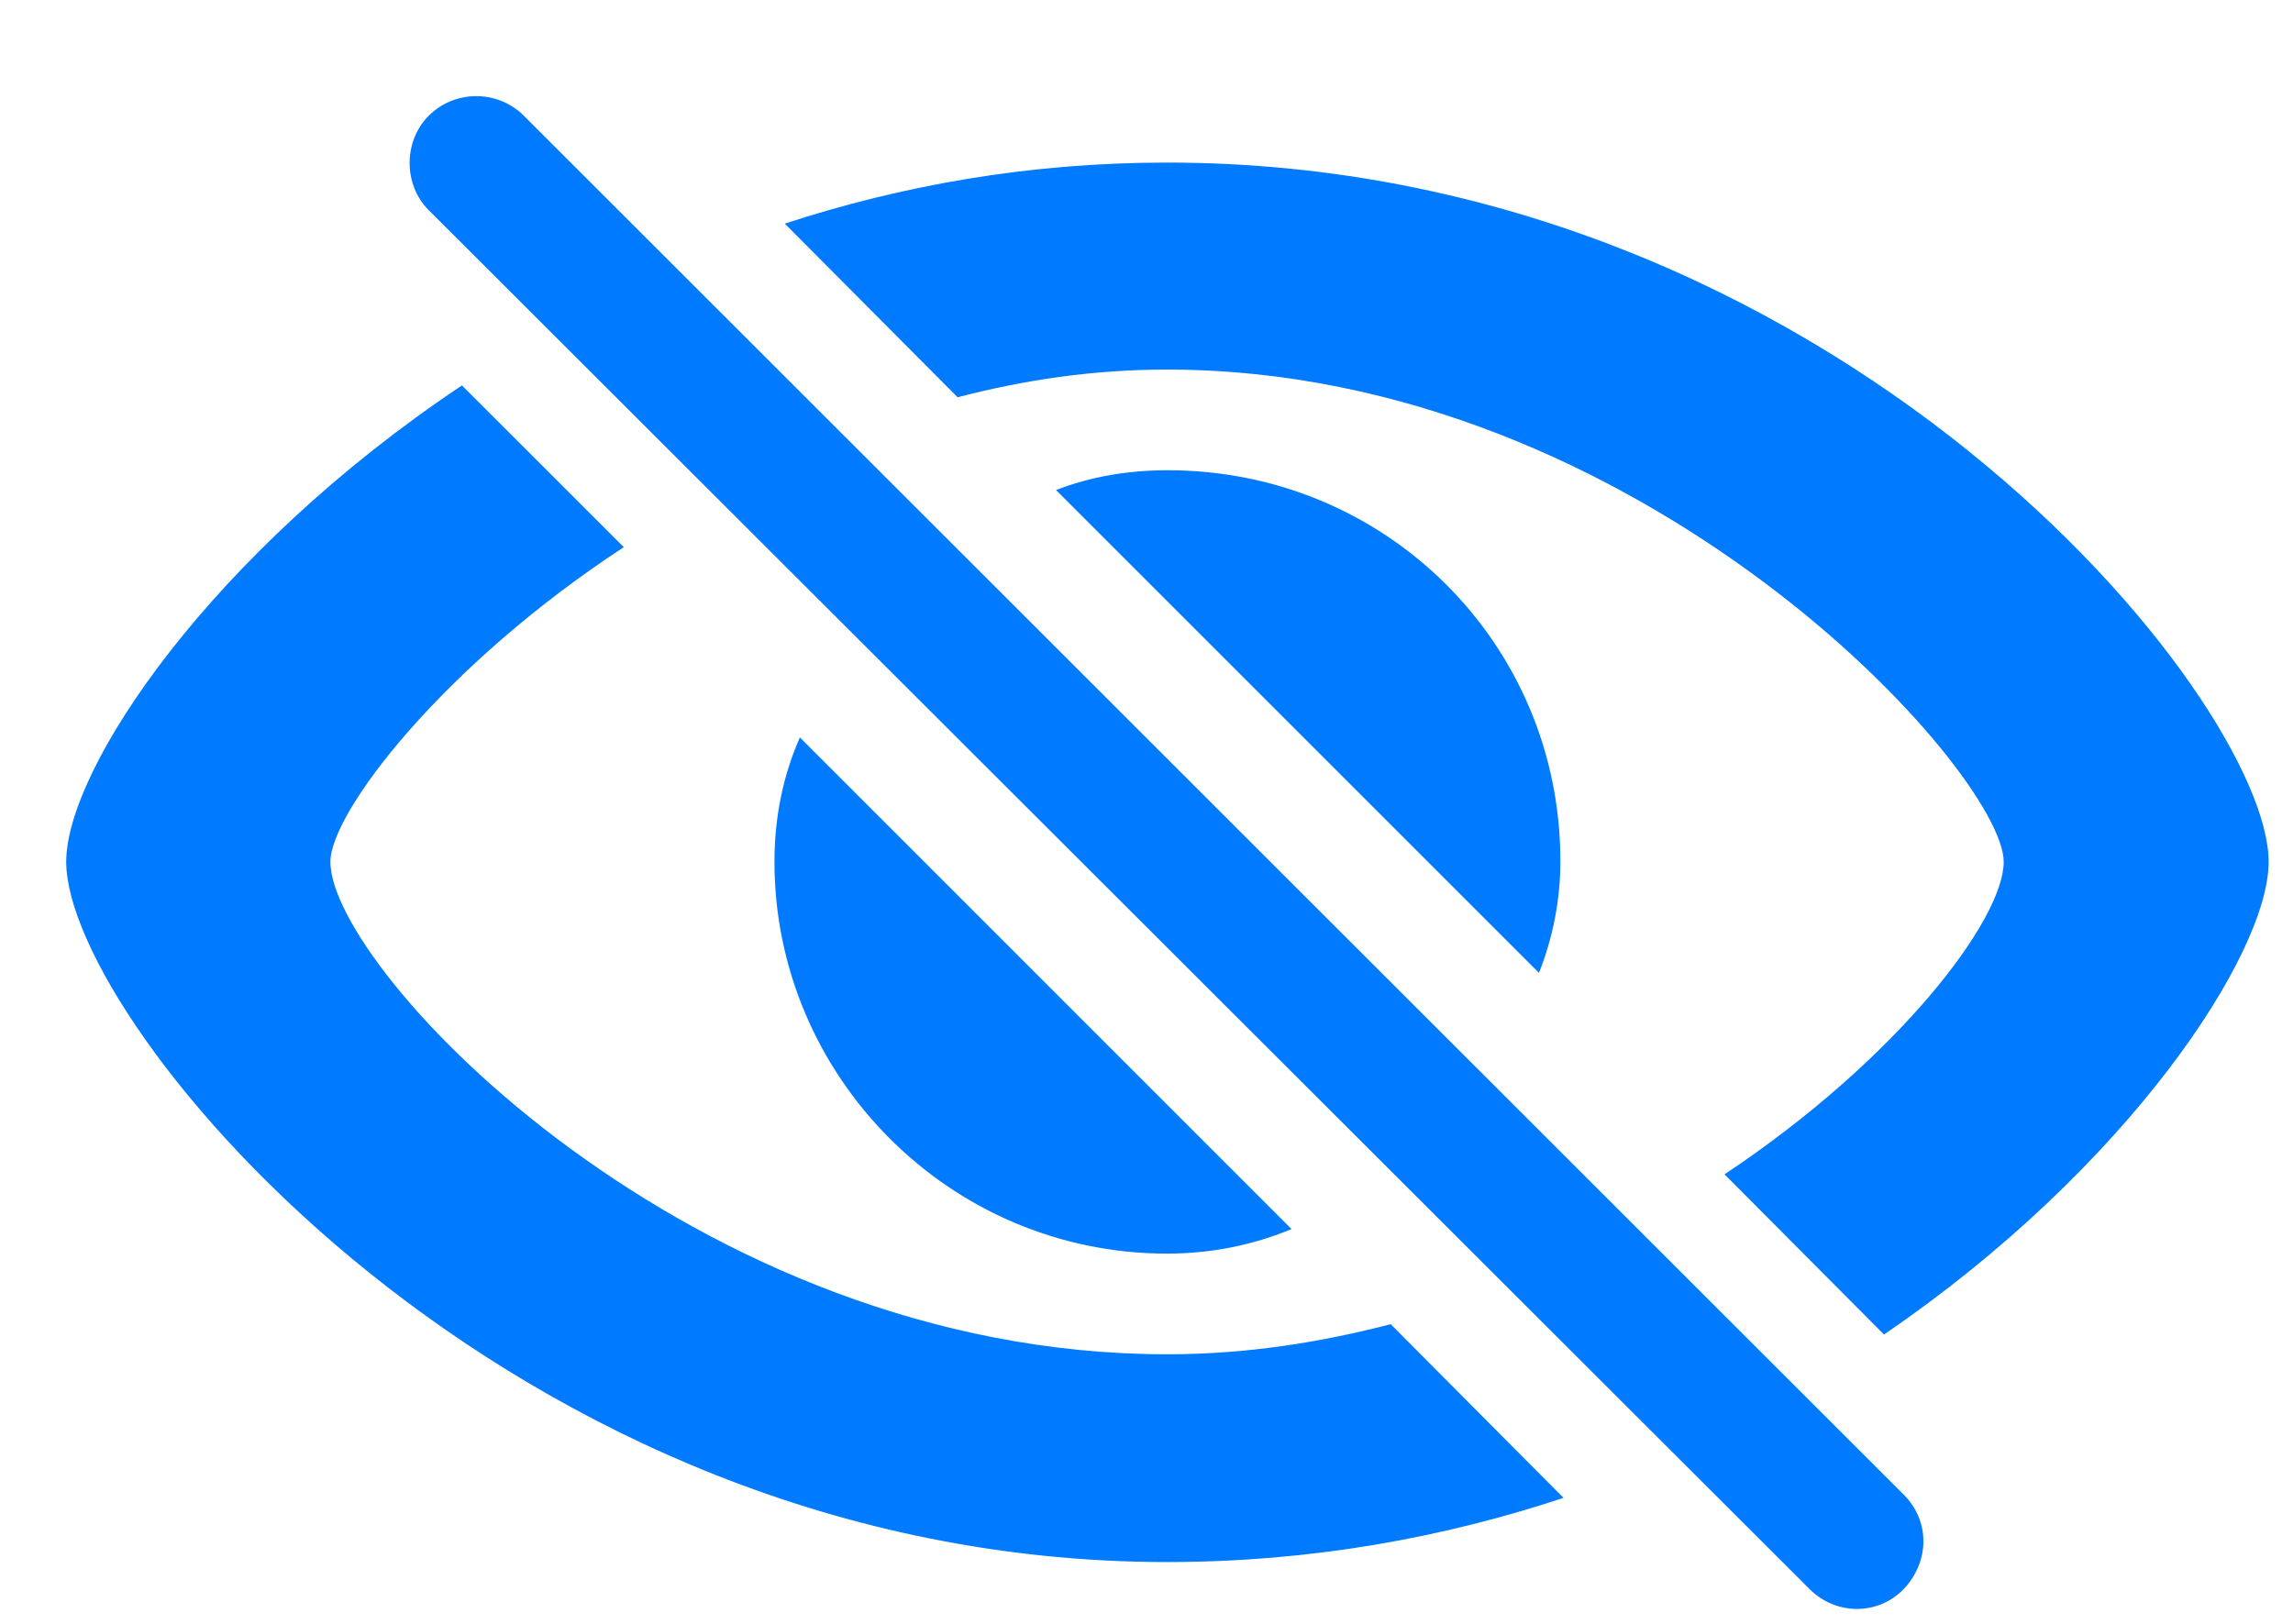 <svg width="24" height="17" viewBox="0 0 24 17" fill="none" xmlns="http://www.w3.org/2000/svg">
<path d="M18.939 16.635C19.212 16.909 19.652 16.918 19.926 16.635C20.2 16.345 20.2 15.921 19.926 15.648L5.483 1.212C5.209 0.938 4.761 0.938 4.487 1.212C4.221 1.478 4.221 1.935 4.487 2.2L18.939 16.635ZM12.215 1.702C10.762 1.702 9.434 1.943 8.214 2.341L10.023 4.159C10.721 3.977 11.443 3.869 12.215 3.869C17.195 3.869 20.972 8.085 20.972 9.023C20.972 9.629 19.86 11.09 18.05 12.294L19.719 13.971C22.275 12.227 23.745 9.986 23.745 9.023C23.745 7.322 19.221 1.702 12.215 1.702ZM12.215 16.353C13.726 16.353 15.112 16.096 16.365 15.681L14.556 13.863C13.817 14.054 13.045 14.178 12.215 14.178C7.234 14.178 3.458 10.152 3.458 9.023C3.458 8.509 4.628 6.973 6.529 5.728L4.835 4.035C2.212 5.786 0.693 8.044 0.693 9.023C0.693 10.725 5.317 16.353 12.215 16.353ZM16.108 10.185C16.249 9.829 16.332 9.43 16.332 9.015C16.332 6.741 14.506 4.923 12.223 4.923C11.808 4.923 11.418 4.989 11.053 5.13L16.108 10.185ZM12.215 13.124C12.68 13.124 13.12 13.033 13.518 12.867L8.372 7.72C8.197 8.119 8.106 8.55 8.106 9.023C8.106 11.256 9.932 13.124 12.215 13.124Z" fill="#007AFF"/>
</svg>
